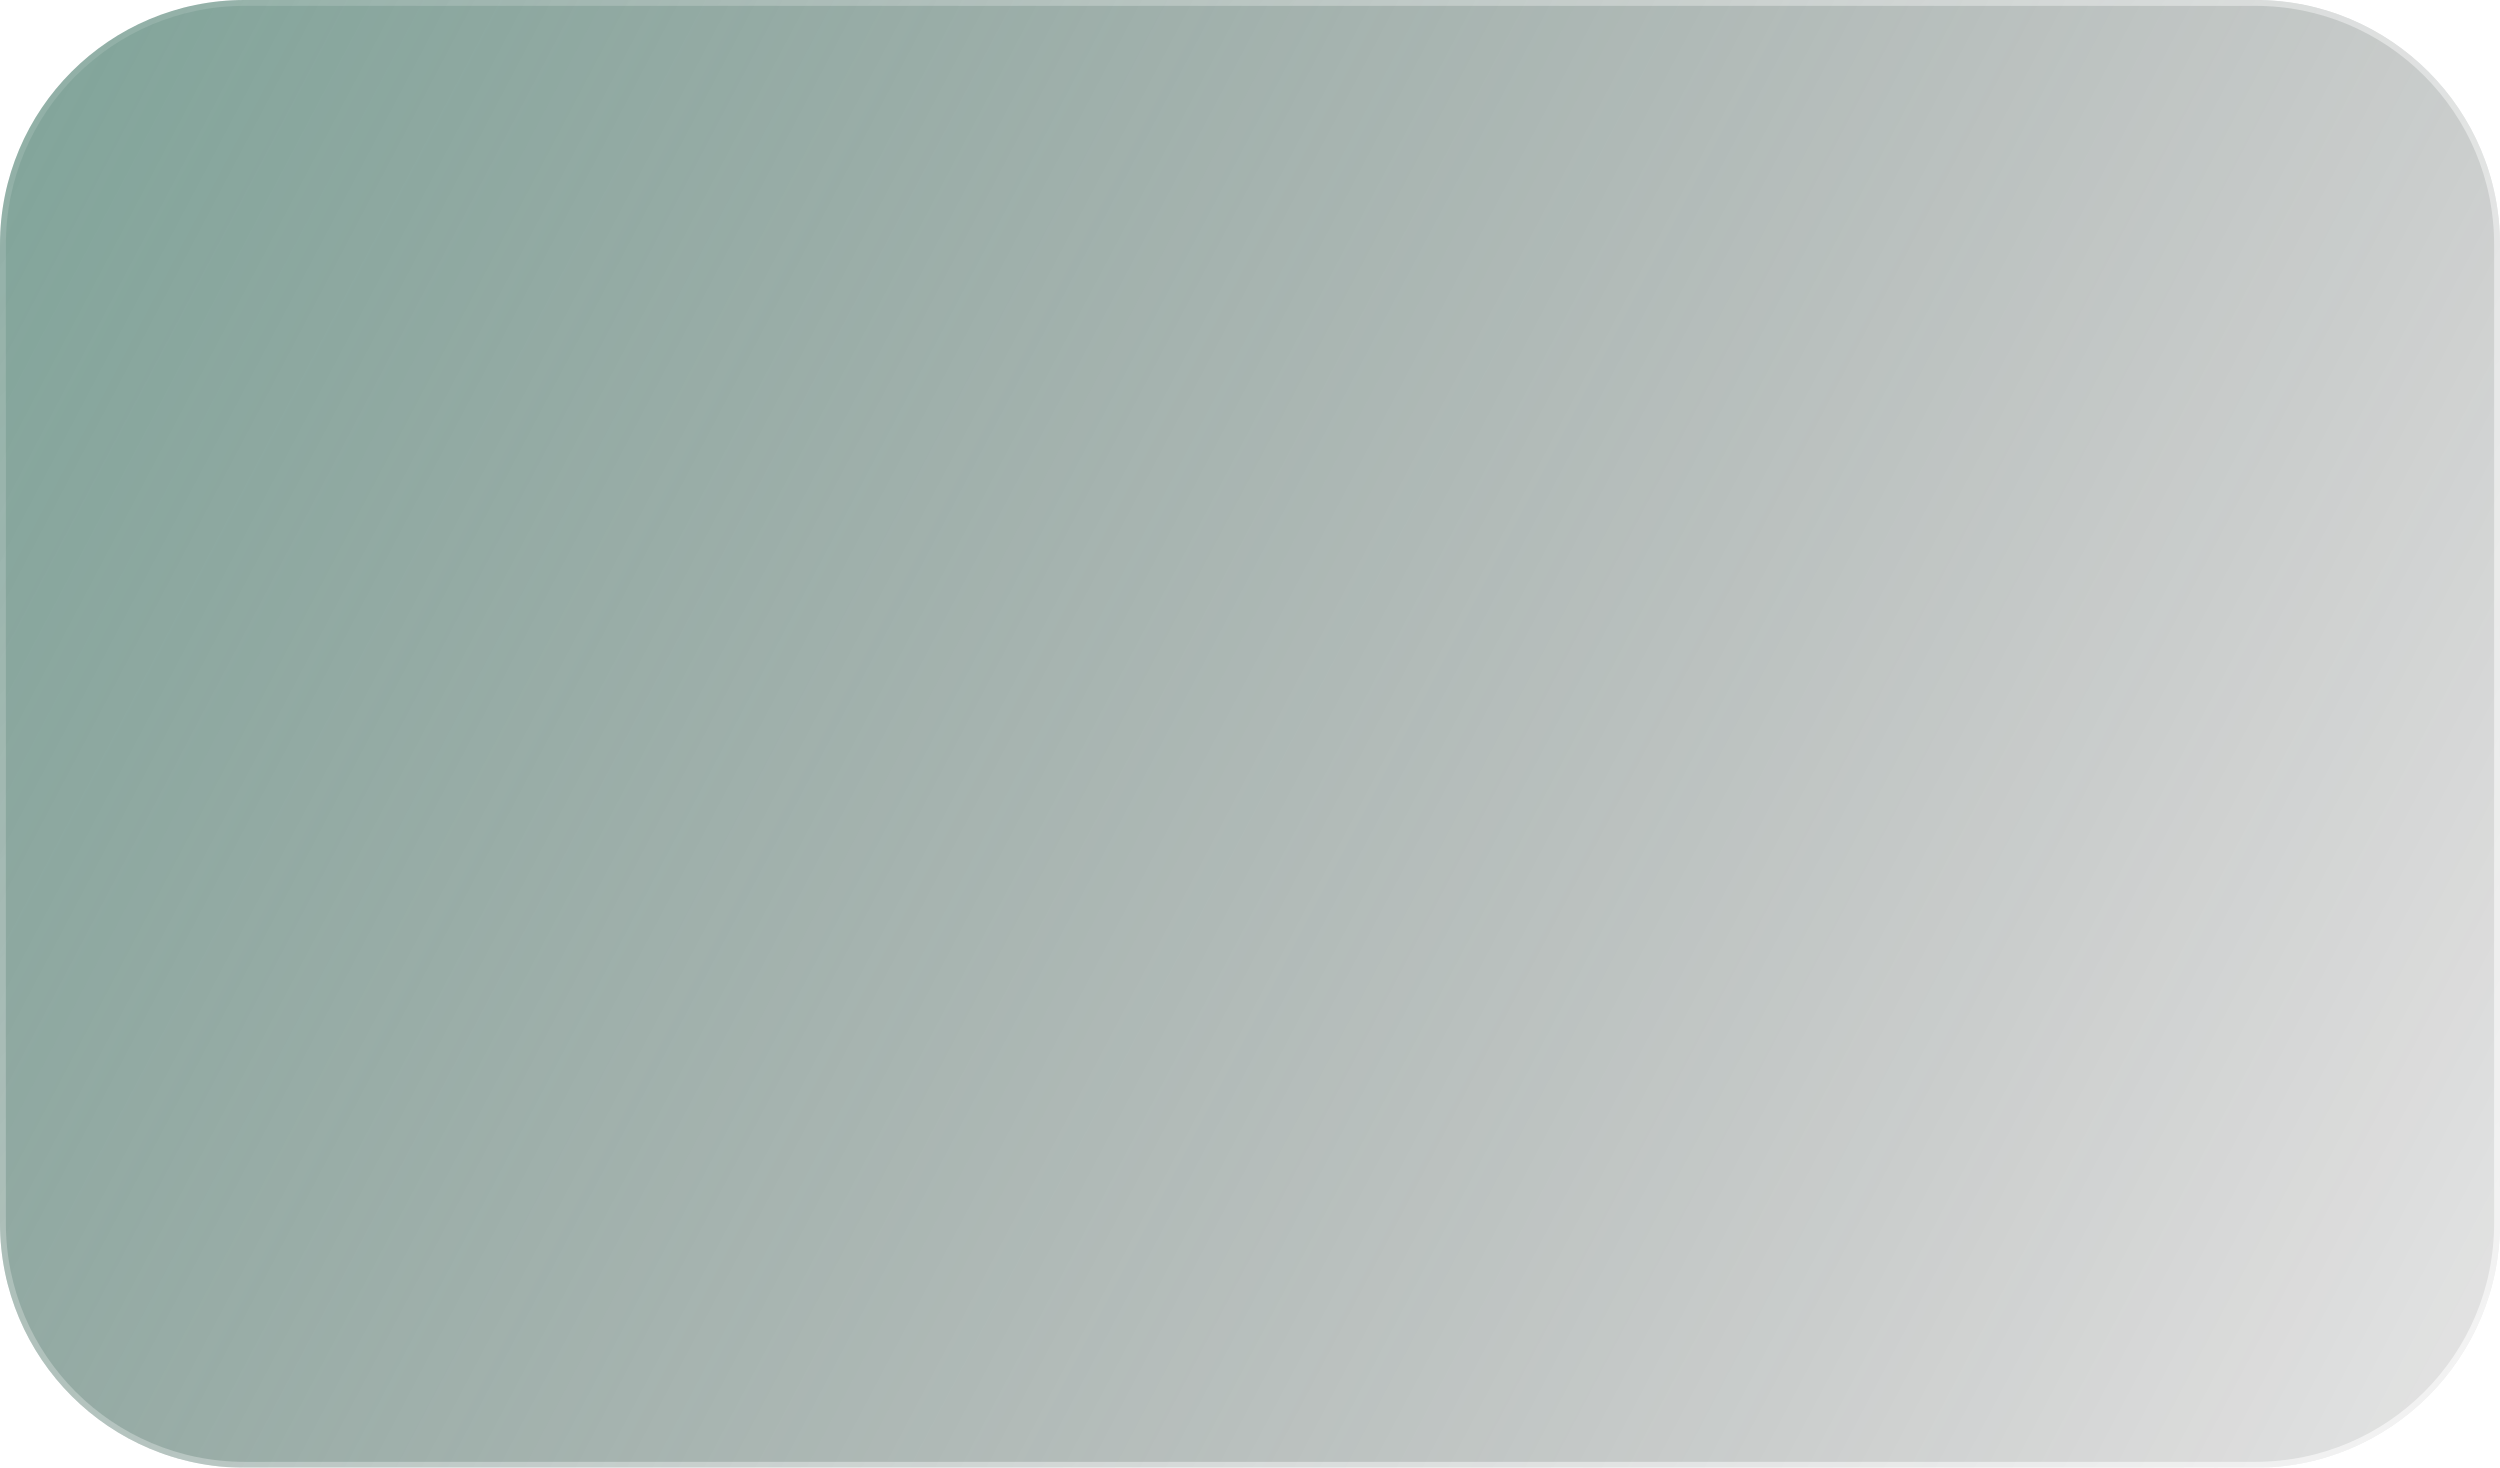 <svg width="511" height="300" fill="none" xmlns="http://www.w3.org/2000/svg"><g filter="url('#filter0_b_11_499')"><path d="M0 50C0 22.386 22.386 0 50 0h411c27.614 0 50 22.386 50 50v200c0 27.614-22.386 50-50 50H50c-27.614 0-50-22.386-50-50V50Z" fill="url('#paint0_linear_11_499')"/><path d="M.6 50C.6 22.717 22.717.6 50 .6h411c27.283 0 49.4 22.117 49.4 49.4v200c0 27.283-22.117 49.4-49.4 49.4H50C22.717 299.4.6 277.283.6 250V50Z" stroke="url('#paint1_linear_11_499')" stroke-width="1.2"/></g><defs><linearGradient id="paint0_linear_11_499" x1="0" y1="0" x2="523.94" y2="275.381" gradientUnits="userSpaceOnUse"><stop stop-color="#2C6957" stop-opacity=".6"/><stop offset="1" stop-opacity=".1"/></linearGradient><linearGradient id="paint1_linear_11_499" x1="511" y1="300" x2="82.04" y2="-90.191" gradientUnits="userSpaceOnUse"><stop stop-color="#fff" stop-opacity=".6"/><stop offset="1" stop-color="#fff" stop-opacity=".1"/></linearGradient><filter id="filter0_b_11_499" x="-15" y="-15" width="541" height="330" filterUnits="userSpaceOnUse" color-interpolation-filters="sRGB"><feFlood flood-opacity="0" result="BackgroundImageFix"/><feGaussianBlur in="BackgroundImageFix" stdDeviation="7.5"/><feComposite in2="SourceAlpha" operator="in" result="effect1_backgroundBlur_11_499"/><feBlend in="SourceGraphic" in2="effect1_backgroundBlur_11_499" result="shape"/></filter></defs></svg>